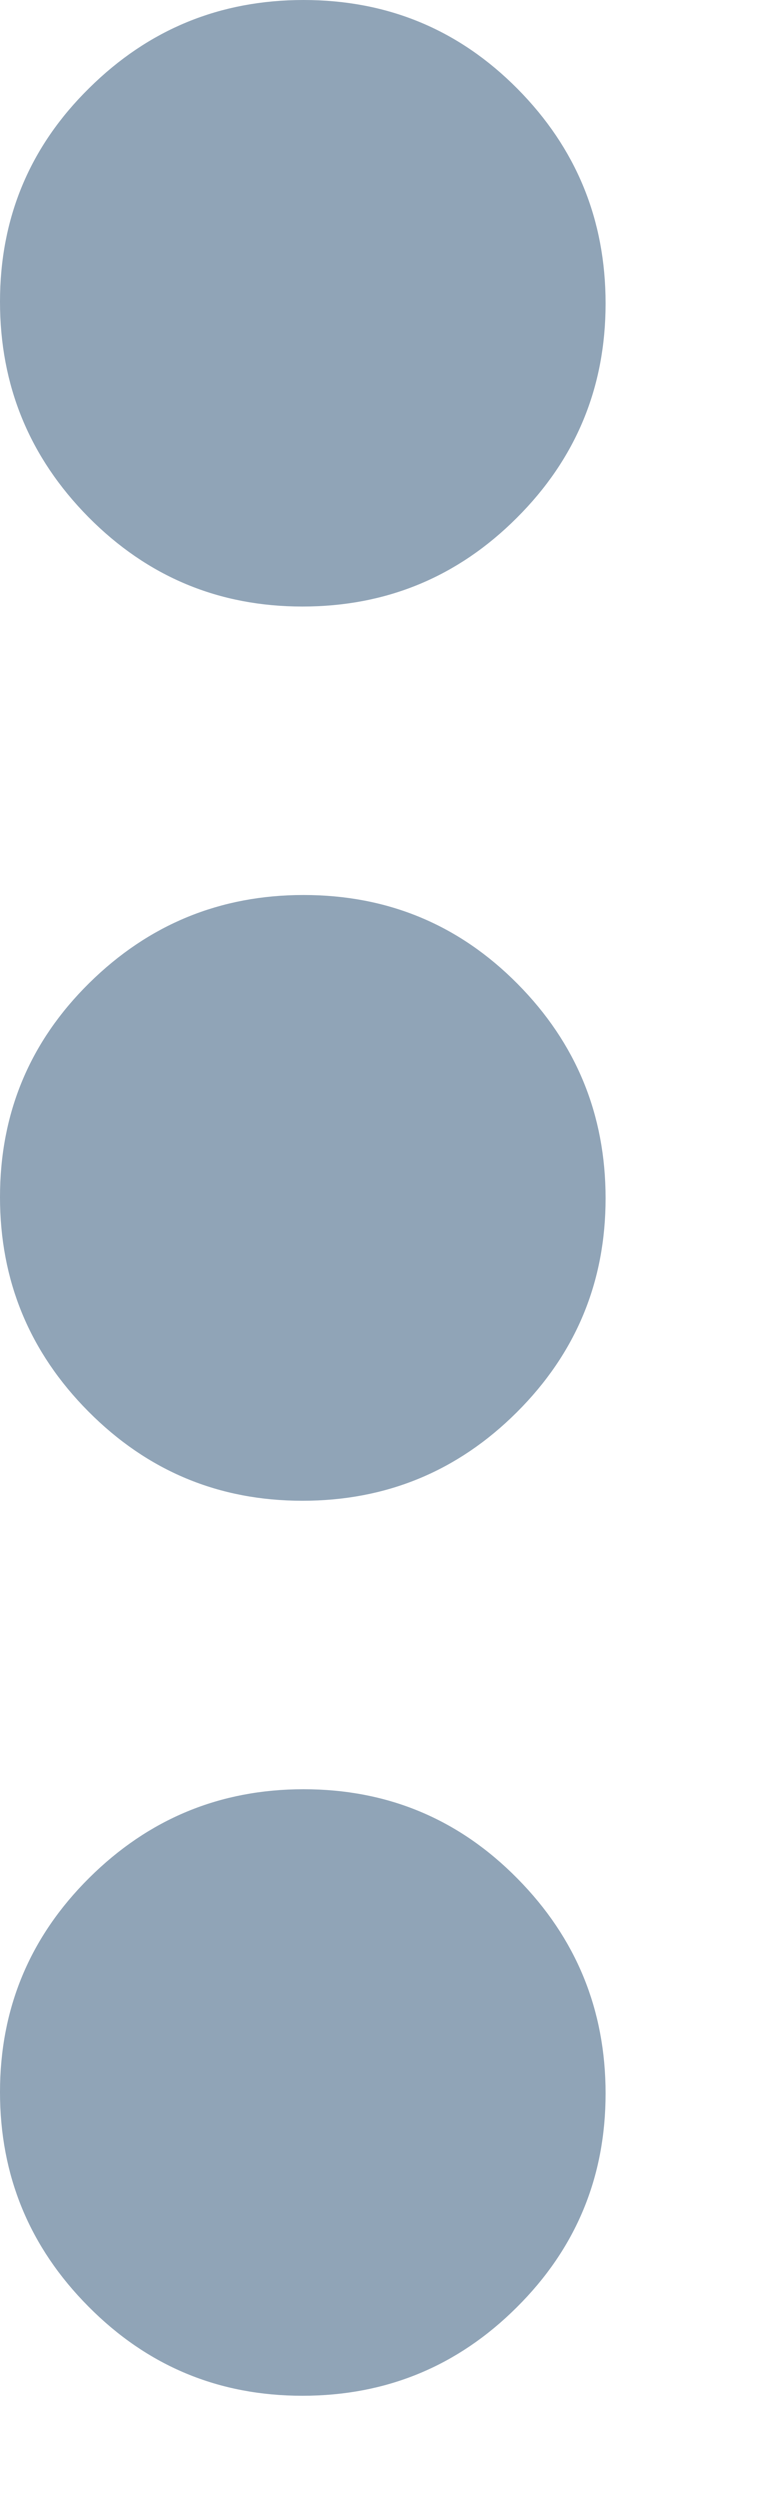 <svg width="4" height="13" viewBox="0 0 4 13" fill="none" xmlns="http://www.w3.org/2000/svg">
<path id="more_vert" d="M1.573 12.458C1.138 12.458 0.767 12.304 0.46 11.994C0.153 11.685 0 11.313 0 10.879C0 10.444 0.155 10.072 0.464 9.765C0.773 9.458 1.145 9.304 1.579 9.304C2.016 9.304 2.387 9.459 2.692 9.769C2.997 10.078 3.15 10.451 3.15 10.886C3.15 11.321 2.996 11.692 2.688 11.998C2.38 12.305 2.008 12.458 1.573 12.458ZM1.573 7.804C1.138 7.804 0.767 7.649 0.46 7.34C0.153 7.031 0 6.659 0 6.225C0 5.788 0.155 5.417 0.464 5.112C0.773 4.807 1.145 4.654 1.579 4.654C2.016 4.654 2.387 4.808 2.692 5.116C2.997 5.424 3.15 5.796 3.15 6.231C3.15 6.666 2.996 7.037 2.688 7.344C2.38 7.651 2.008 7.804 1.573 7.804ZM1.573 3.154C1.138 3.154 0.767 2.999 0.46 2.689C0.153 2.378 0 2.005 0 1.569C0 1.133 0.155 0.762 0.464 0.458C0.773 0.152 1.145 0 1.579 0C2.016 0 2.387 0.154 2.692 0.462C2.997 0.77 3.15 1.142 3.15 1.578C3.15 2.014 2.996 2.386 2.688 2.693C2.38 3.001 2.008 3.154 1.573 3.154Z" fill="#90A4B7"/>
</svg>

